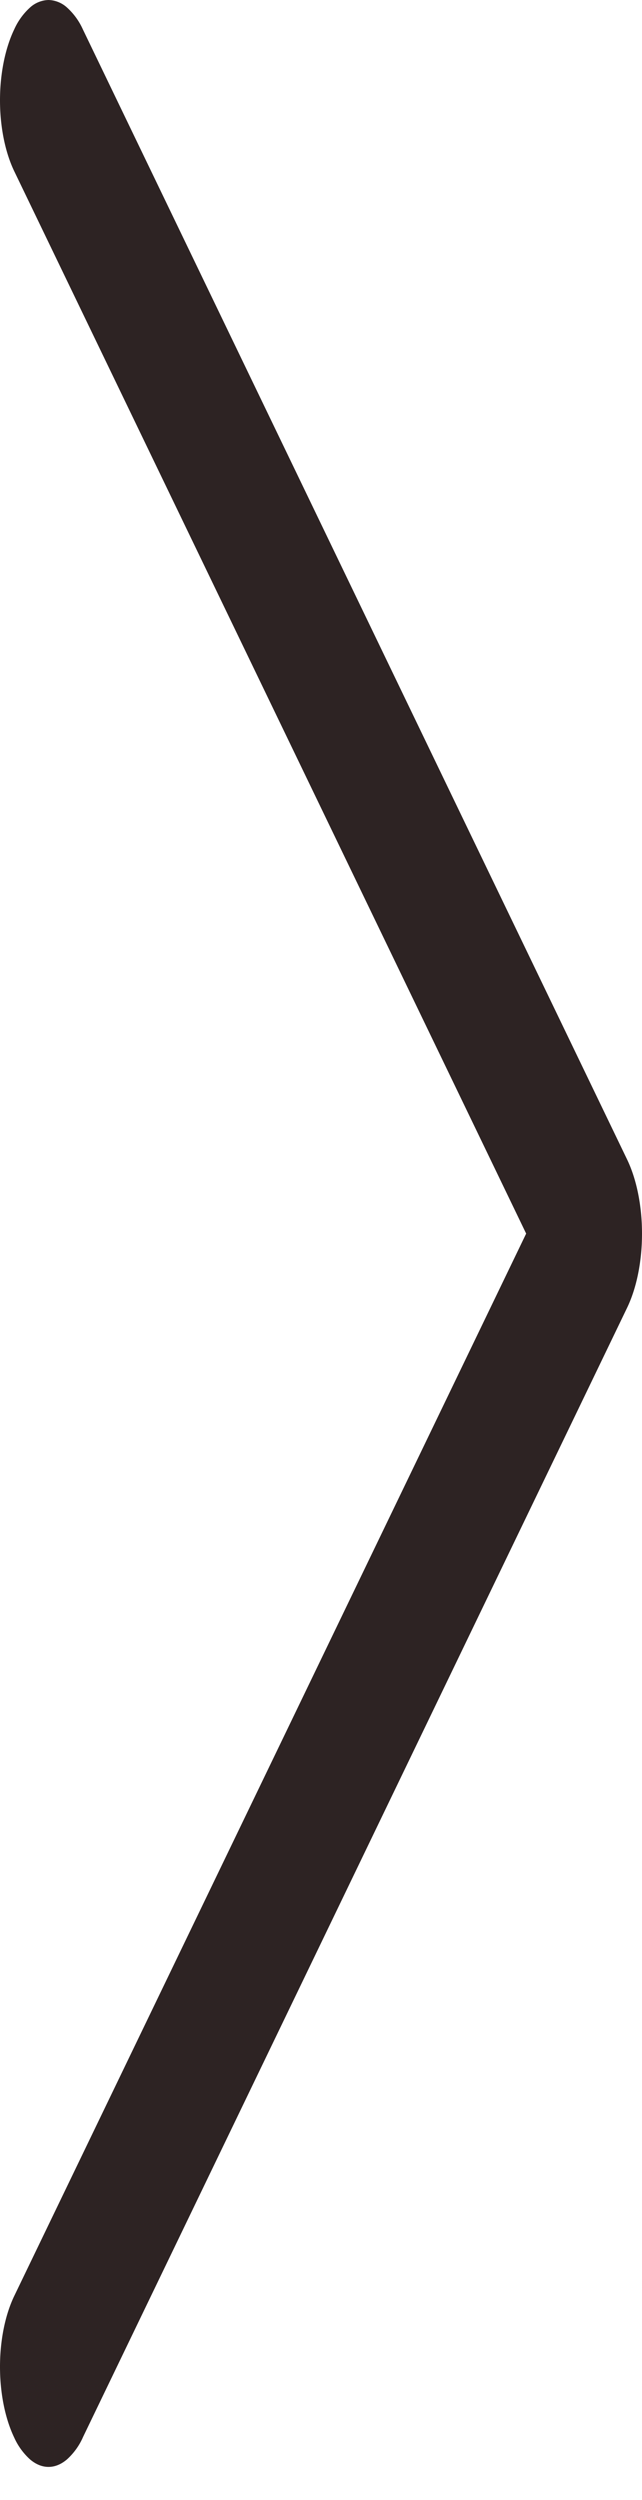 <svg width="9" height="35" fill="none" xmlns="http://www.w3.org/2000/svg"><path d="M1.16 34.126l7.631-15.817c.134-.278.209-.65.209-1.039 0-.387-.075-.76-.209-1.038L1.161.41A.92.92 0 00.94.106.401.401 0 00.68 0a.401.401 0 00-.26.106A.92.92 0 00.2.41c-.128.266-.2.623-.2.994s.072.728.2.994L7.376 17.27.2 32.142c-.128.266-.2.622-.2.992 0 .371.072.727.2.993a.92.92 0 00.22.303c.082.07.17.106.26.106s.178-.036.26-.106a.92.92 0 00.22-.303z" fill="#2D2323"/></svg>